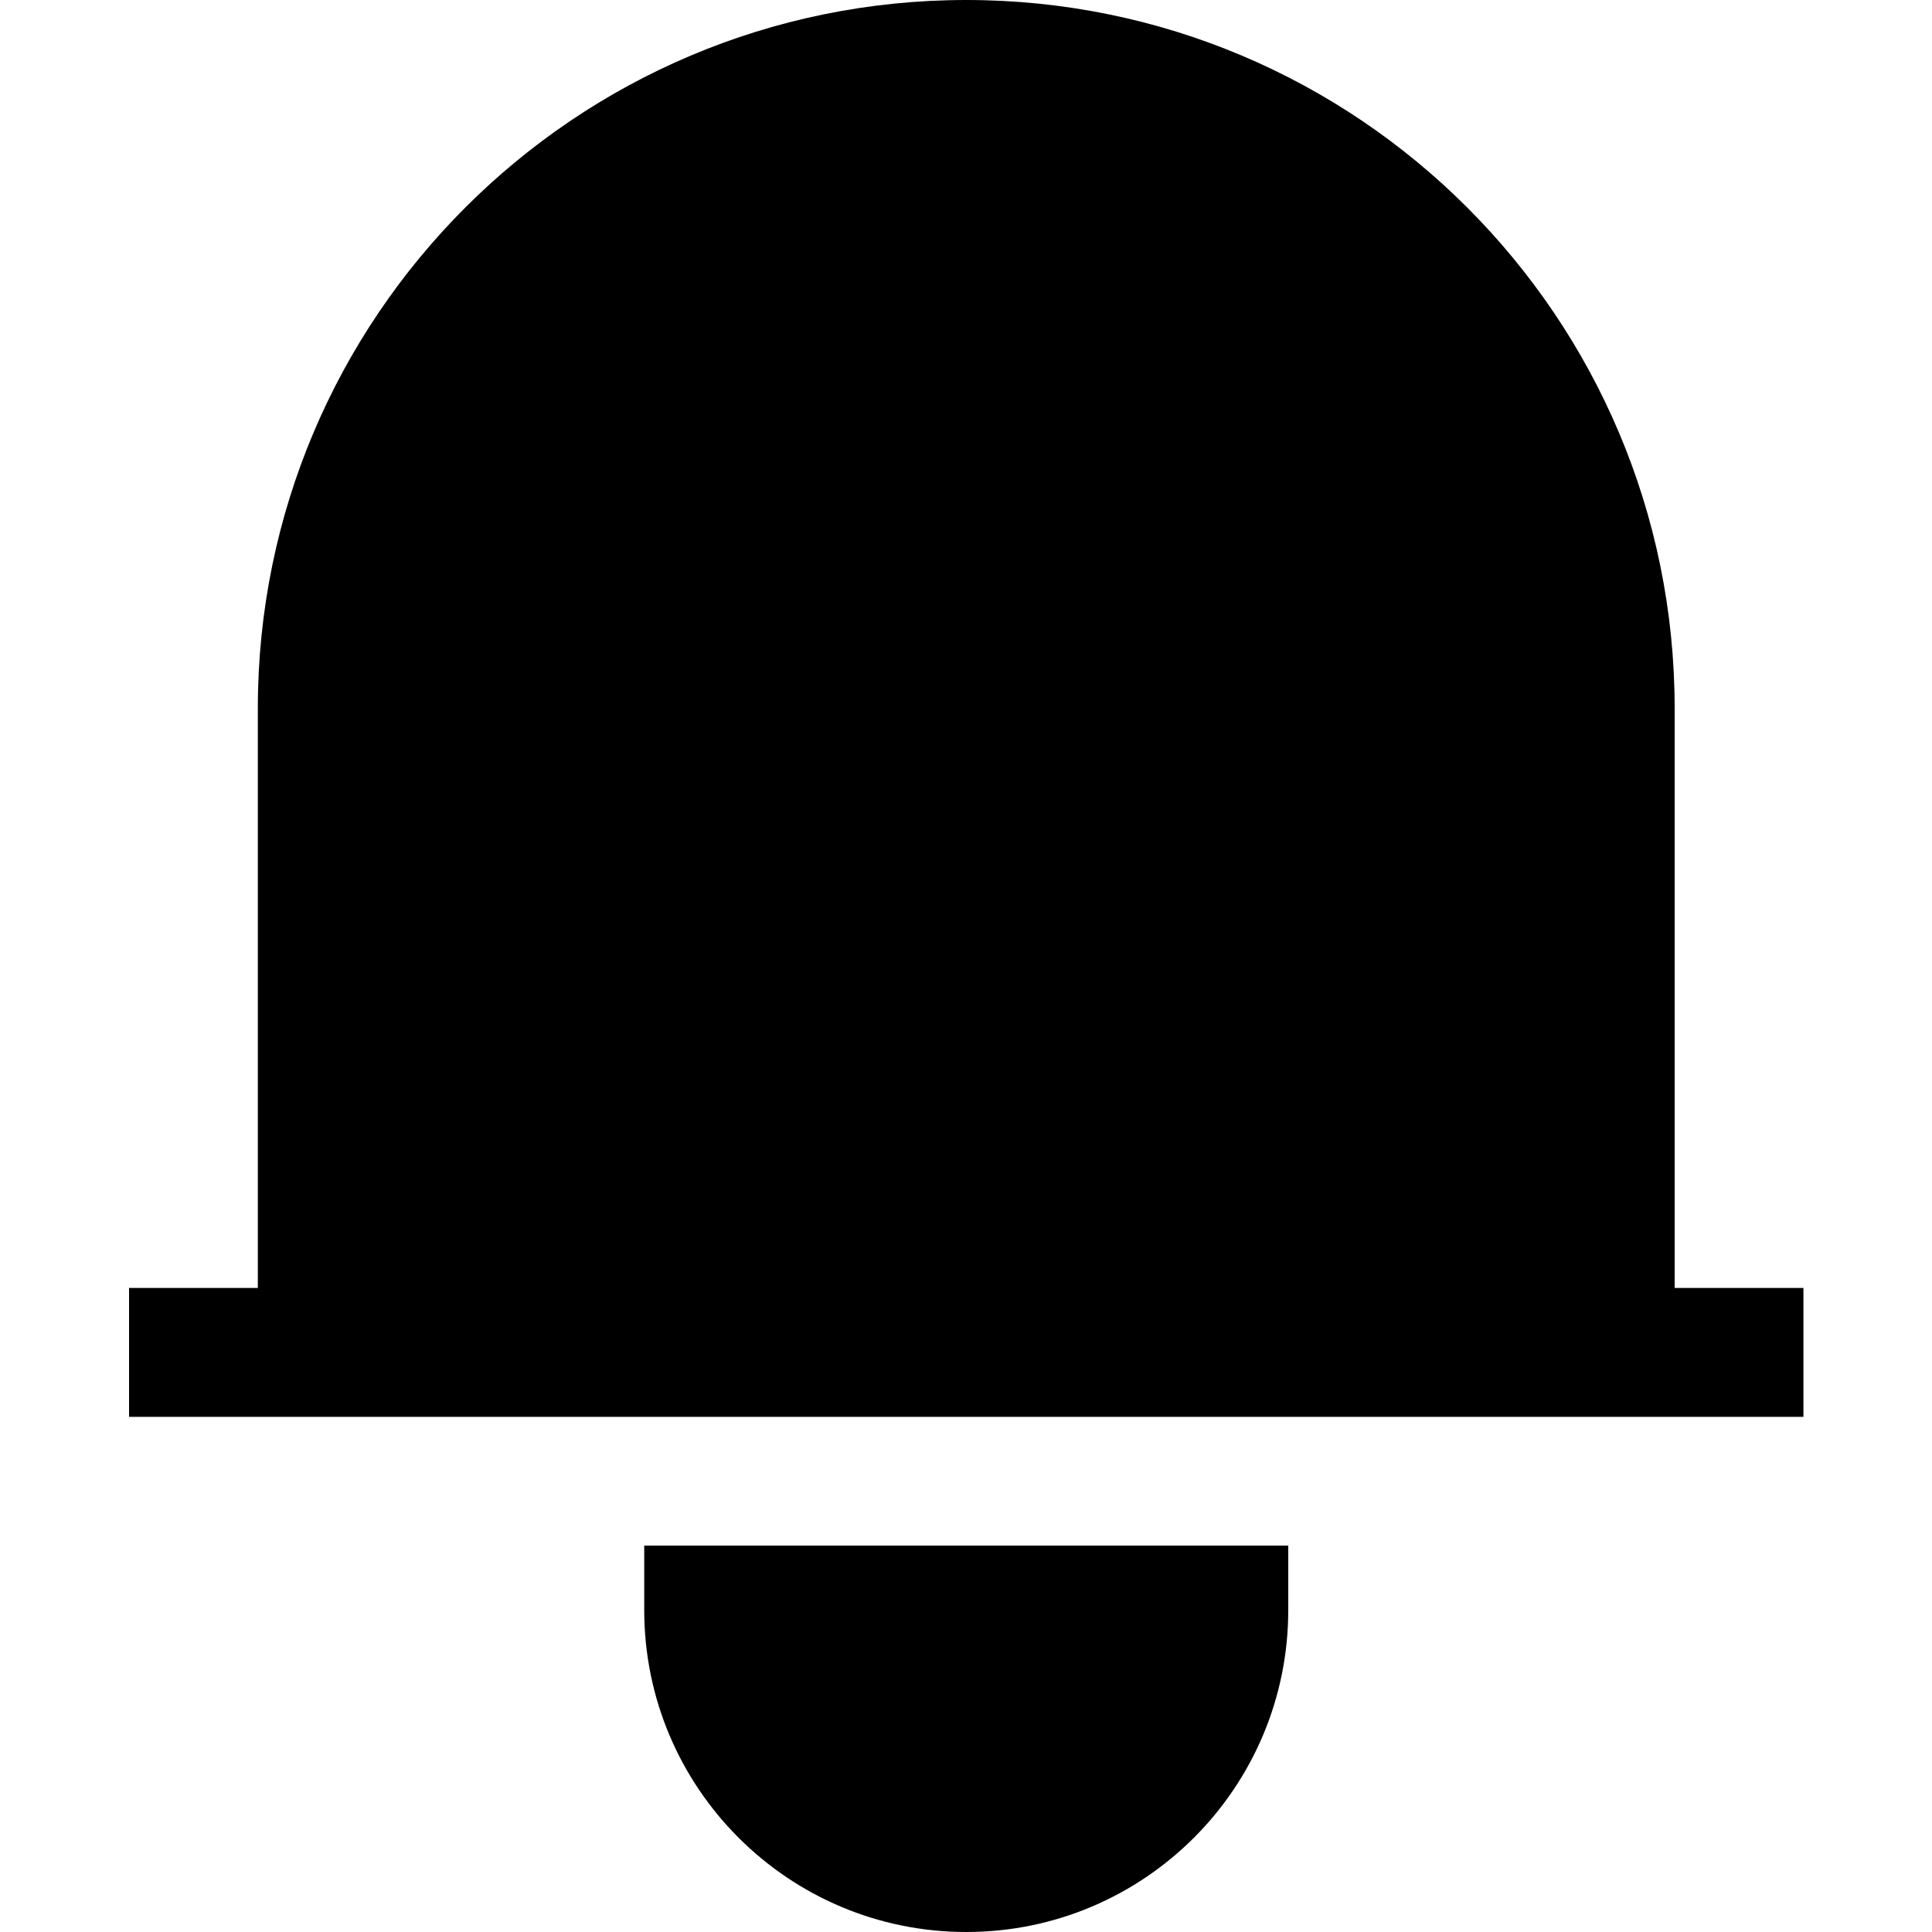<svg width="20" height="20" viewBox="0 0 20 20" fill="none" xmlns="http://www.w3.org/2000/svg">
<path d="M10.003 0C5.953 0 2.669 3.283 2.669 7.333V13.333H1.336V14.667H18.669V13.333H17.336V7.333C17.336 3.283 14.053 0 10.003 0Z" fill="currentColor"/>
<path d="M6.669 16.667V16H13.336V16.667C13.336 18.508 11.844 20 10.003 20C8.162 20 6.669 18.508 6.669 16.667Z" fill="currentColor"/>
</svg>
